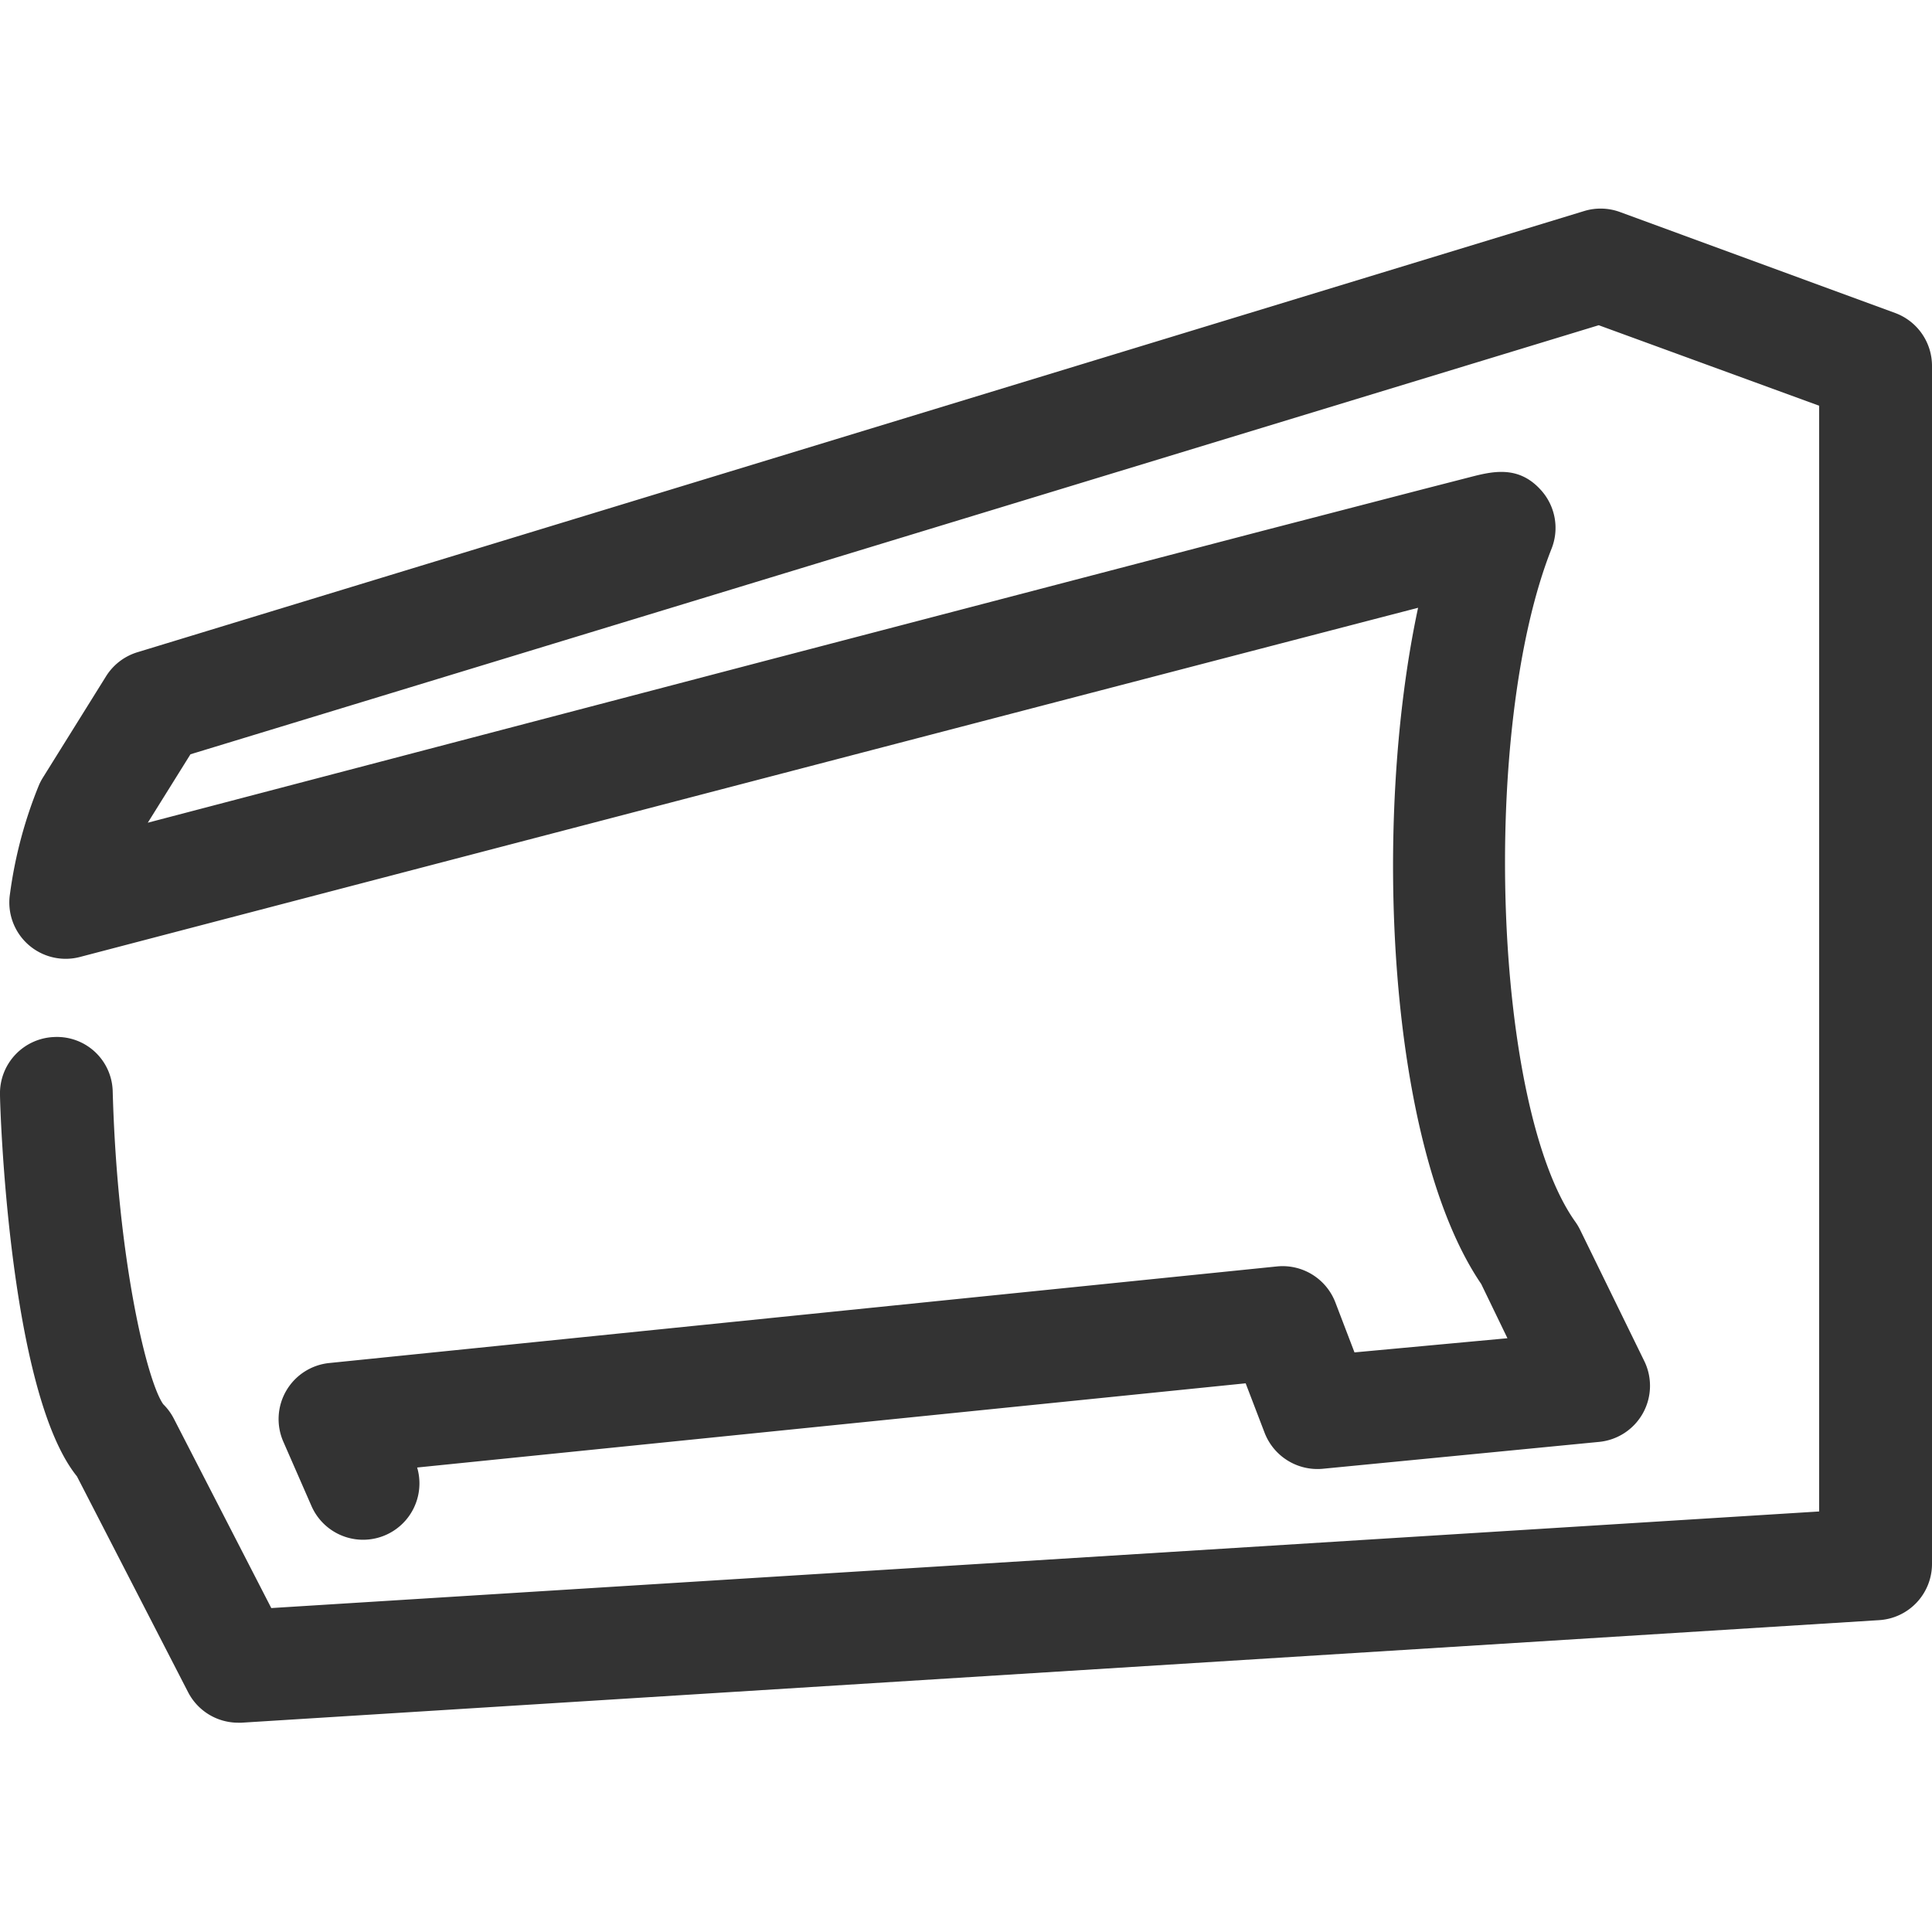 <svg xmlns="http://www.w3.org/2000/svg" viewBox="0 0 120 120"><defs><style>.cls-1{fill:none;}.cls-2{fill:#333;}</style></defs><title>se_air_conditioning</title><g id="Layer_2" data-name="Layer 2"><g id="icons-open_converted_333333_120x120" data-name="icons-open converted_333333_120x120"><rect class="cls-1" width="120" height="120"/><path class="cls-2" d="M14.79,107a3.5,3.5,0,0,1-3.11-1.9l-6.9-13.4C.55,86.47,0,68.76,0,68a3.5,3.5,0,0,1,3.4-3.59A3.46,3.46,0,0,1,7,67.78c.29,10.5,2.15,18.06,3.14,19.44a3.5,3.5,0,0,1,.66.9l6.05,11.76,96.14-6V25.2l-13.69-5L11.83,46.85,9.18,51.1,47.7,41l30.61-8,10.1-2.62,2.84-.73c1.43-.37,3.06-.78,4.47.8a3.5,3.5,0,0,1,.65,3.63c-4.44,11.22-3.62,34.65,1.47,41.8a3.56,3.56,0,0,1,.3.5l4,8.18a3.5,3.5,0,0,1-2.83,5L82.14,91.23A3.52,3.52,0,0,1,78.55,89l-1.18-3.08L25.91,91.15a3.5,3.5,0,0,1-6.56,2.4l-1.75-4a3.5,3.5,0,0,1,2.85-4.89l58.87-6a3.51,3.51,0,0,1,3.62,2.23L84.13,84l9.5-.88L92,79.75c-5.8-8.52-6.79-28.62-3.92-42C72.49,41.8,29.56,53,5,59.43A3.5,3.5,0,0,1,.62,55.52a27.38,27.38,0,0,1,1.81-6.78,3.61,3.61,0,0,1,.24-.45L6.59,42a3.5,3.5,0,0,1,1.95-1.49l89.85-27.4a3.49,3.49,0,0,1,2.23.06l17.09,6.27A3.5,3.5,0,0,1,120,22.75V97.14a3.5,3.5,0,0,1-3.28,3.49L15,107ZM10.06,87.14l0,0Z"/></g></g></svg>

